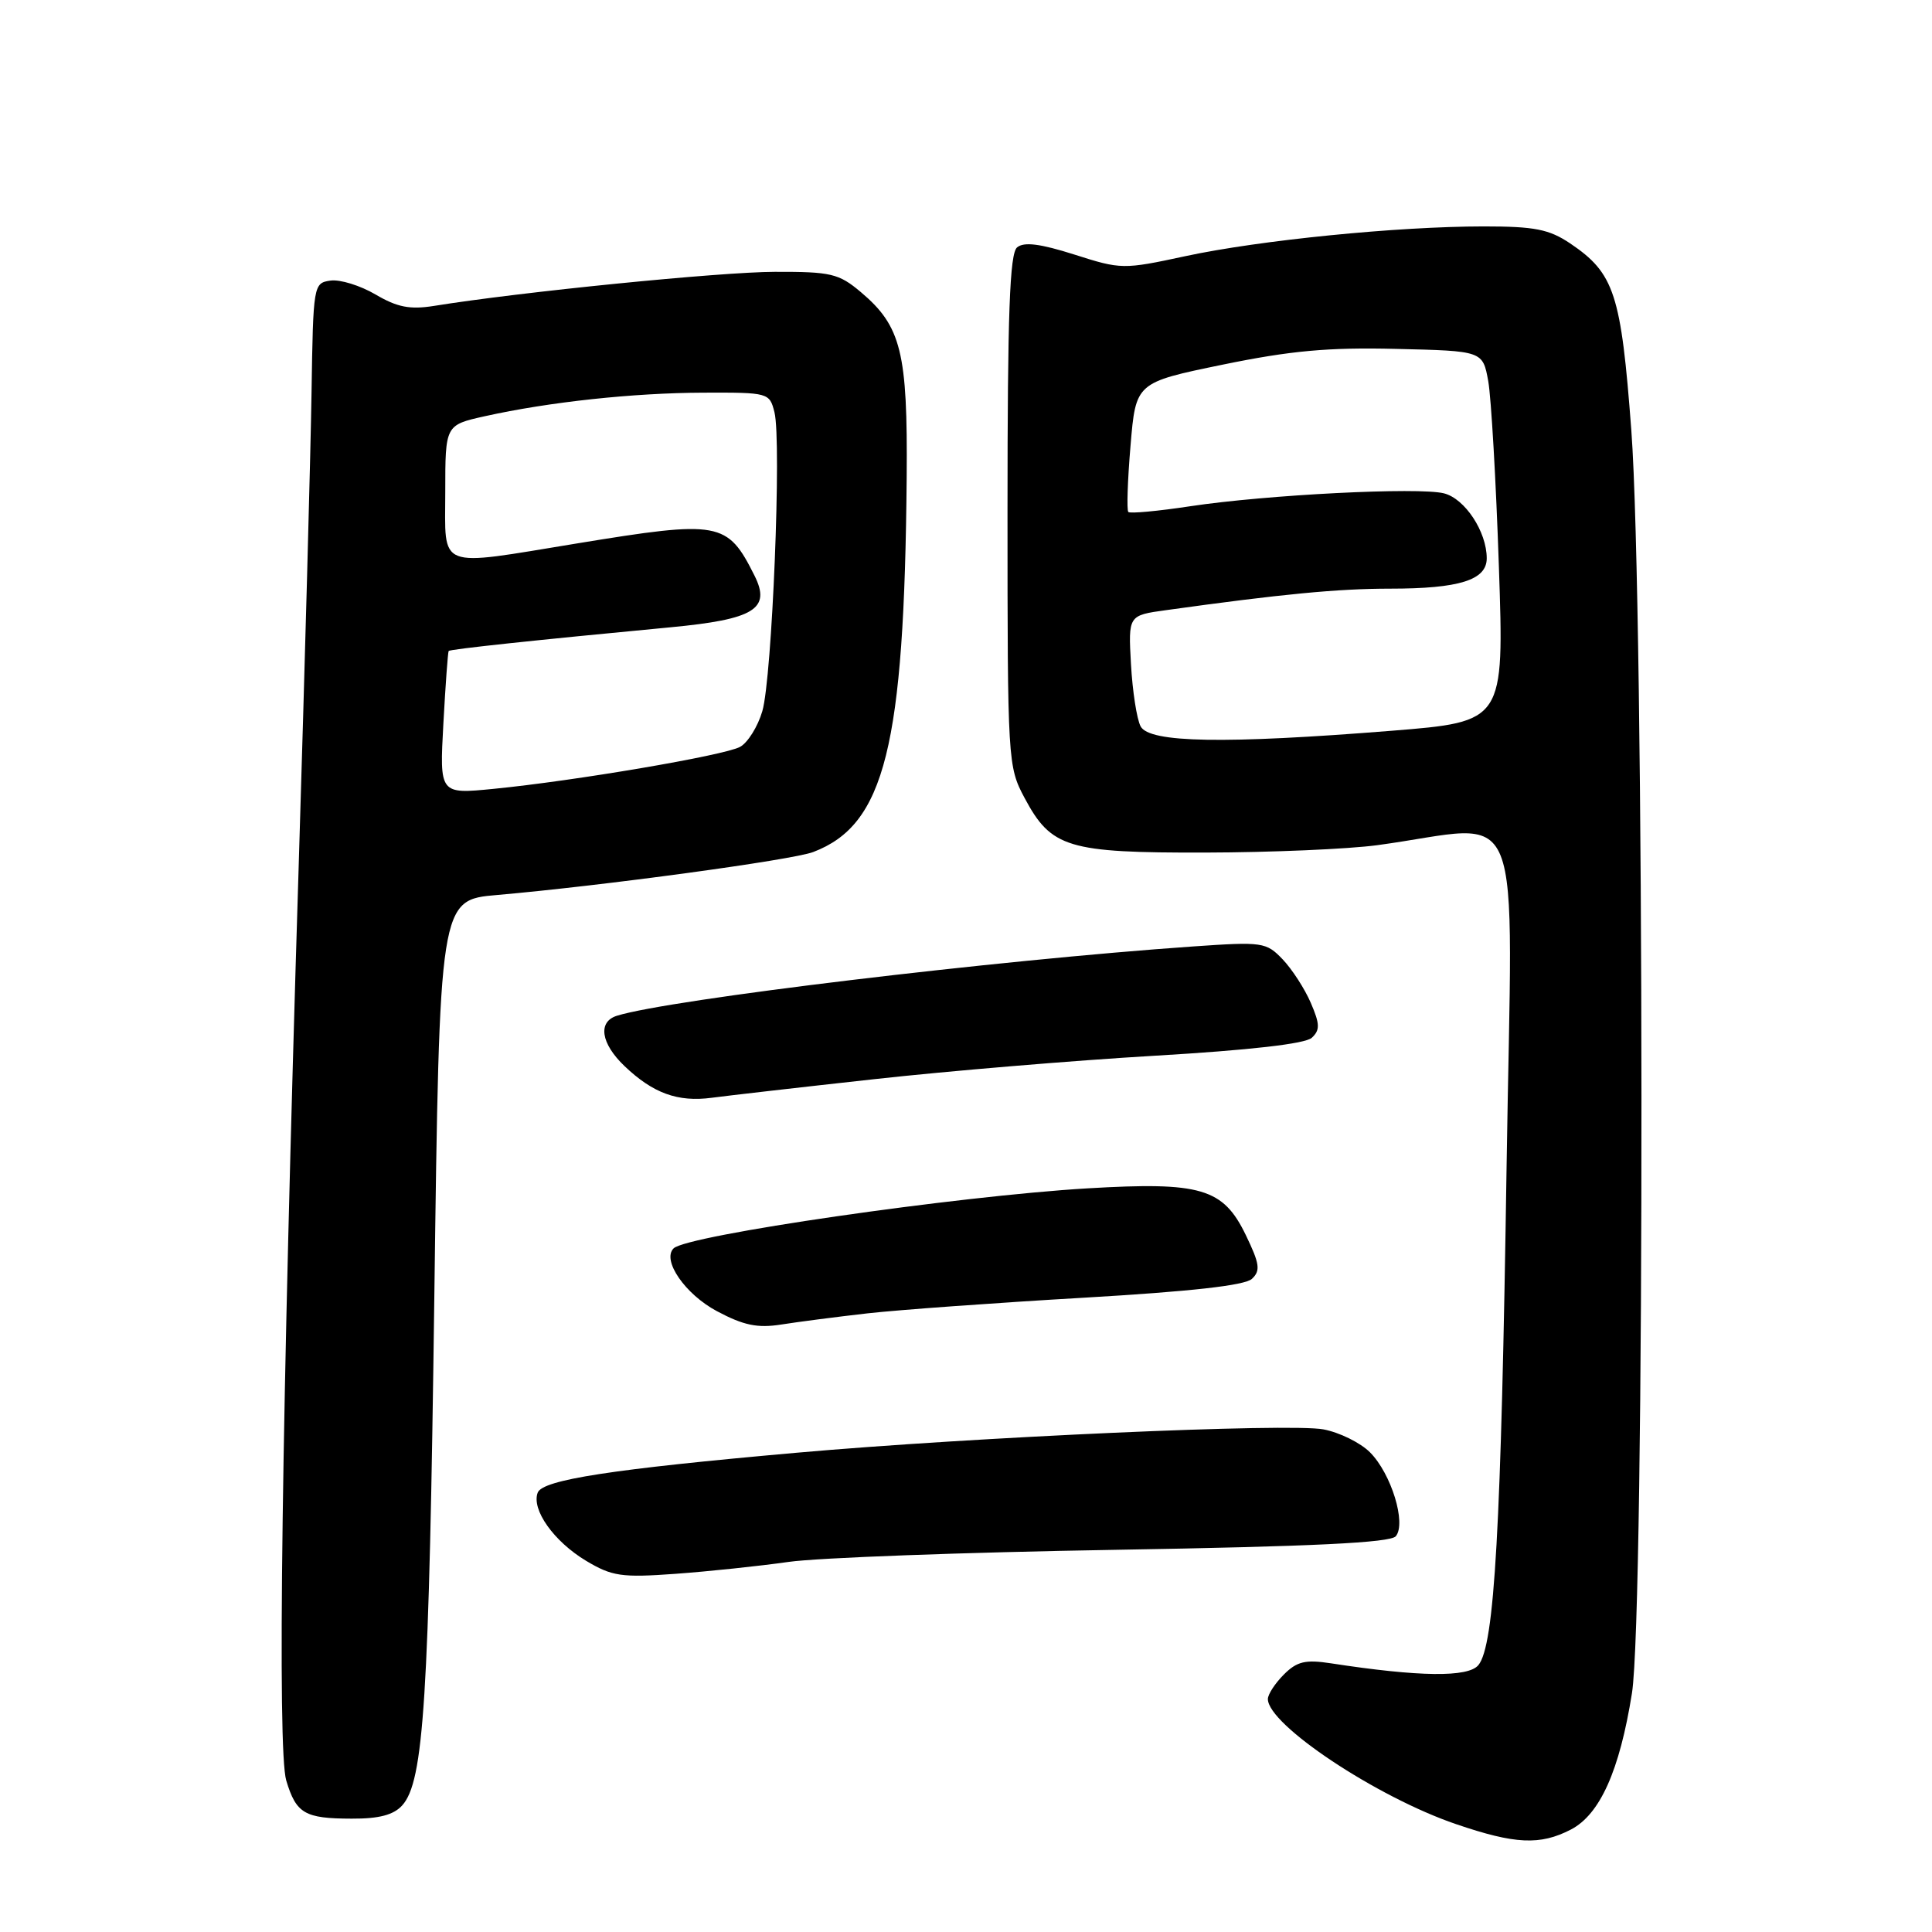 <?xml version="1.0" encoding="UTF-8" standalone="no"?>
<!DOCTYPE svg PUBLIC "-//W3C//DTD SVG 1.1//EN" "http://www.w3.org/Graphics/SVG/1.1/DTD/svg11.dtd" >
<svg xmlns="http://www.w3.org/2000/svg" xmlns:xlink="http://www.w3.org/1999/xlink" version="1.1" viewBox="0 0 256 256">
 <g >
 <path fill="currentColor"
d=" M 208.14 242.43 C 212.00 240.43 214.60 234.64 216.24 224.37 C 217.97 213.57 217.90 80.36 216.16 57.03 C 214.80 38.92 213.92 36.21 208.05 32.25 C 205.26 30.38 203.36 30.00 196.60 30.00 C 185.13 30.01 166.95 31.82 157.08 33.94 C 148.81 35.72 148.56 35.71 142.36 33.73 C 137.83 32.29 135.68 32.02 134.77 32.78 C 133.79 33.59 133.50 41.51 133.50 67.67 C 133.50 100.88 133.54 101.58 135.76 105.73 C 139.30 112.35 141.46 113.01 159.70 112.97 C 168.39 112.95 178.65 112.51 182.50 111.99 C 202.46 109.30 200.39 104.15 199.63 154.59 C 198.91 202.62 198.04 218.05 195.89 220.64 C 194.53 222.28 188.08 222.20 176.37 220.40 C 172.97 219.88 171.86 220.14 170.12 221.88 C 168.95 223.05 168.00 224.51 168.00 225.13 C 168.00 228.54 182.43 238.13 192.94 241.71 C 200.76 244.38 204.07 244.53 208.14 242.43 Z  M 53.29 239.23 C 56.16 236.06 56.85 225.24 57.55 171.88 C 58.24 119.25 58.24 119.25 65.87 118.59 C 79.80 117.38 104.96 113.96 107.75 112.90 C 117.25 109.29 119.83 98.93 120.14 63.24 C 120.28 46.67 119.42 43.22 114.06 38.70 C 111.14 36.24 110.11 36.00 102.67 36.02 C 95.51 36.03 68.97 38.68 57.47 40.54 C 54.31 41.04 52.63 40.71 49.76 39.02 C 47.73 37.83 45.05 37.00 43.79 37.18 C 41.54 37.50 41.50 37.72 41.28 52.00 C 41.16 59.98 40.39 88.33 39.57 115.00 C 37.32 187.71 36.73 231.92 37.93 235.93 C 39.25 240.31 40.37 240.97 46.60 240.98 C 50.21 241.00 52.15 240.49 53.29 239.23 Z  M 104.50 206.96 C 108.35 206.41 127.80 205.69 147.73 205.36 C 173.93 204.92 184.23 204.42 184.95 203.56 C 186.37 201.85 184.35 195.26 181.53 192.44 C 180.26 191.17 177.49 189.80 175.36 189.40 C 170.92 188.55 129.07 190.41 105.50 192.50 C 81.05 194.67 71.91 196.08 71.25 197.78 C 70.39 200.03 73.38 204.24 77.65 206.81 C 81.10 208.87 82.34 209.06 89.50 208.54 C 93.90 208.22 100.65 207.51 104.50 206.96 Z  M 115.00 174.02 C 119.12 173.56 131.95 172.63 143.50 171.96 C 157.77 171.13 164.94 170.33 165.88 169.46 C 167.05 168.37 166.92 167.47 165.07 163.64 C 162.07 157.44 159.13 156.58 144.14 157.46 C 126.78 158.49 90.99 163.67 89.25 165.42 C 87.68 166.99 90.79 171.50 95.00 173.74 C 98.53 175.62 100.37 176.00 103.50 175.51 C 105.70 175.16 110.88 174.49 115.00 174.02 Z  M 115.81 143.00 C 125.54 141.92 142.28 140.52 153.00 139.89 C 165.59 139.15 172.97 138.31 173.82 137.51 C 174.92 136.49 174.90 135.70 173.69 132.89 C 172.89 131.03 171.21 128.43 169.96 127.12 C 167.78 124.84 167.31 124.77 158.09 125.41 C 132.05 127.22 88.75 132.42 81.75 134.59 C 79.18 135.39 79.61 138.26 82.75 141.26 C 86.52 144.86 89.81 146.06 94.31 145.46 C 96.41 145.18 106.08 144.07 115.81 143.00 Z  M 151.14 96.25 C 150.63 95.29 150.06 91.58 149.86 88.02 C 149.50 81.54 149.50 81.54 154.50 80.85 C 169.78 78.72 177.29 78.00 184.18 78.00 C 193.37 78.00 197.00 76.86 197.00 73.98 C 197.00 70.45 194.11 66.07 191.33 65.37 C 187.98 64.53 167.86 65.55 157.71 67.08 C 153.43 67.73 149.74 68.07 149.51 67.84 C 149.28 67.62 149.41 63.66 149.80 59.06 C 150.50 50.69 150.50 50.69 162.00 48.32 C 171.00 46.47 176.00 46.01 184.98 46.23 C 196.47 46.50 196.47 46.50 197.20 50.50 C 197.59 52.70 198.23 63.75 198.61 75.07 C 199.31 95.63 199.31 95.63 184.40 96.83 C 162.24 98.60 152.30 98.43 151.14 96.25 Z  M 58.75 95.87 C 59.03 90.72 59.35 86.39 59.45 86.26 C 59.64 86.02 70.80 84.83 88.84 83.12 C 99.94 82.07 102.19 80.69 99.98 76.28 C 96.38 69.09 95.38 68.91 76.50 72.00 C 57.65 75.08 59.00 75.61 59.00 65.16 C 59.00 56.32 59.00 56.32 64.25 55.15 C 72.77 53.26 83.90 52.06 93.23 52.03 C 101.84 52.00 101.97 52.04 102.62 54.63 C 103.58 58.46 102.31 89.84 101.01 94.24 C 100.41 96.29 99.07 98.43 98.05 98.97 C 95.93 100.11 76.11 103.48 65.37 104.53 C 58.24 105.23 58.24 105.23 58.75 95.87 Z "/>
</g>
</svg>